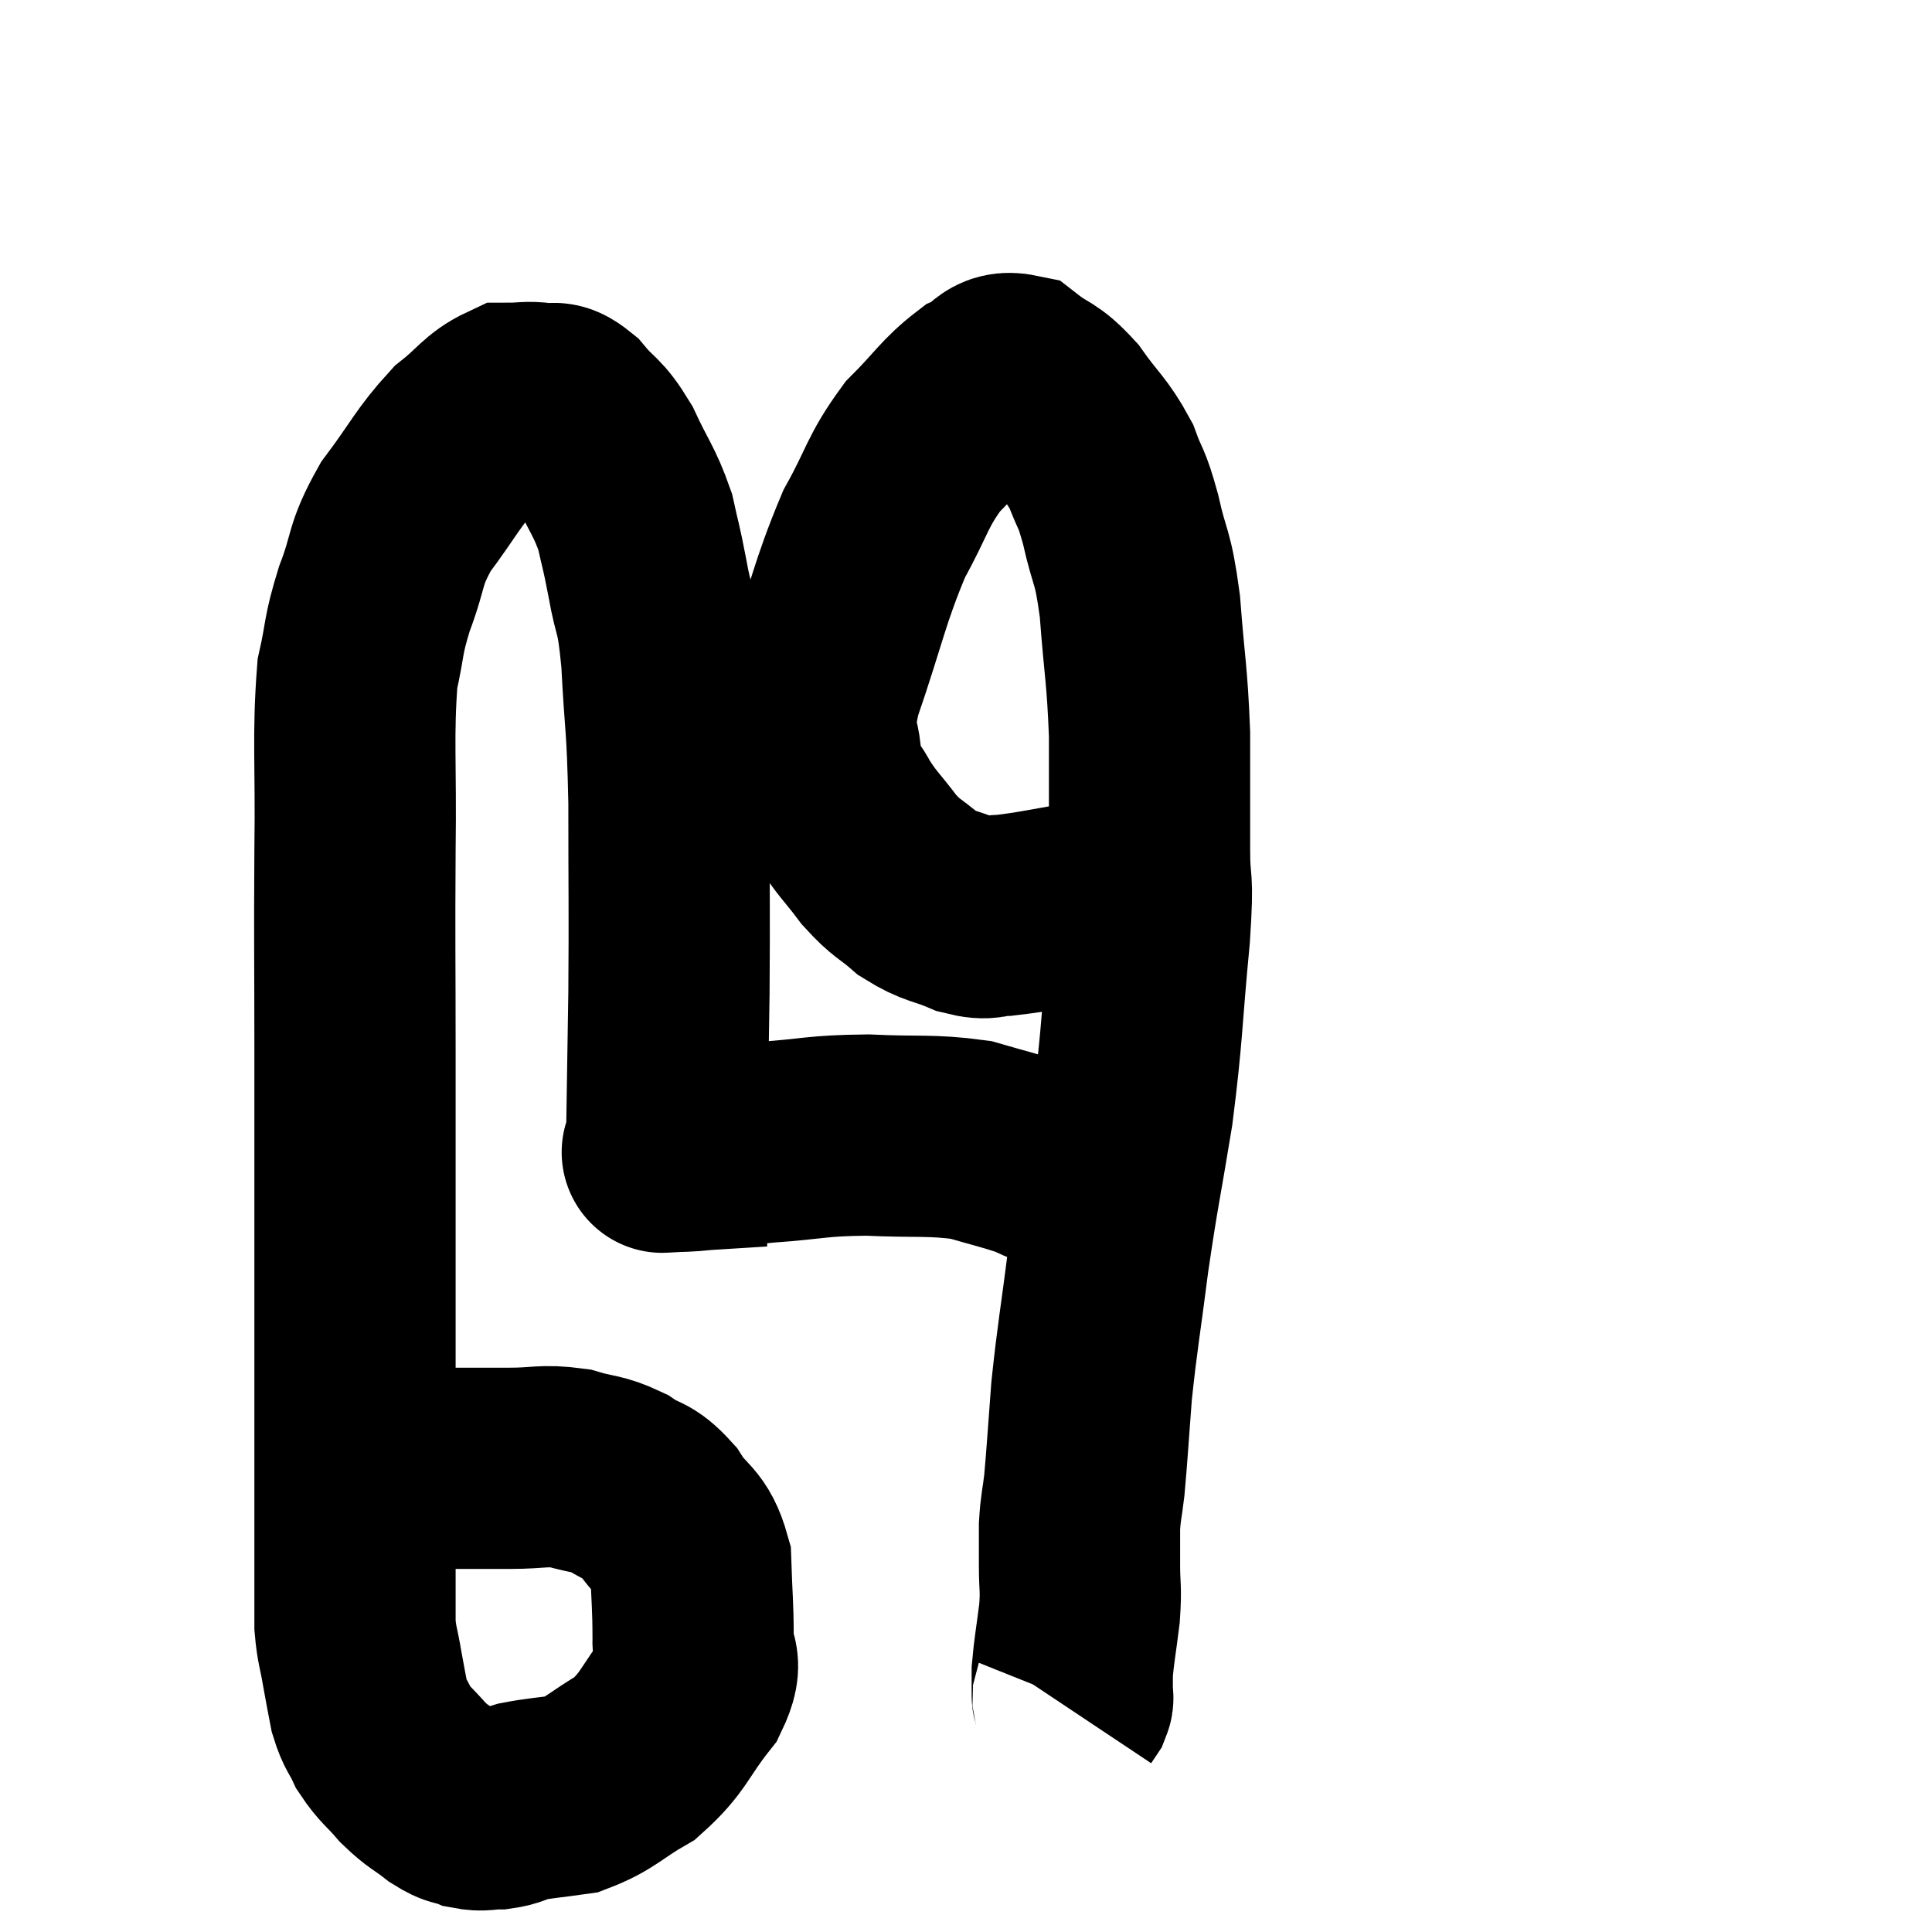 <svg width="48" height="48" viewBox="0 0 48 48" xmlns="http://www.w3.org/2000/svg"><path d="M 9.18 36.9 C 9.9 36.69, 9.75 36.585, 10.62 36.48 C 11.64 36.48, 11.775 36.48, 12.66 36.48 C 13.41 36.48, 13.485 36.39, 14.16 36.48 C 14.76 36.66, 14.82 36.585, 15.36 36.84 C 15.84 37.17, 15.87 37.005, 16.32 37.5 C 16.74 38.16, 16.935 38.025, 17.16 38.82 C 17.19 39.75, 17.22 39.9, 17.22 40.68 C 17.19 41.31, 17.52 41.19, 17.16 41.94 C 16.47 42.81, 16.515 43.02, 15.78 43.68 C 15 44.13, 14.925 44.31, 14.22 44.58 C 13.59 44.67, 13.425 44.67, 12.96 44.76 C 12.66 44.85, 12.675 44.895, 12.36 44.94 C 12.03 44.94, 12.015 45, 11.7 44.94 C 11.4 44.82, 11.46 44.925, 11.1 44.7 C 10.68 44.37, 10.65 44.415, 10.26 44.04 C 9.9 43.62, 9.81 43.605, 9.54 43.2 C 9.36 42.81, 9.315 42.855, 9.18 42.42 C 9.09 41.94, 9.09 41.97, 9 41.46 C 8.91 40.92, 8.865 40.89, 8.82 40.38 C 8.82 39.9, 8.82 39.885, 8.82 39.42 C 8.82 38.97, 8.82 38.985, 8.82 38.52 C 8.82 38.04, 8.82 38.235, 8.82 37.56 C 8.82 36.69, 8.82 36.9, 8.82 35.82 C 8.82 34.53, 8.82 34.5, 8.82 33.24 C 8.82 32.01, 8.82 32.55, 8.82 30.78 C 8.82 28.47, 8.82 28.575, 8.82 26.16 C 8.82 23.64, 8.805 23.475, 8.82 21.12 C 8.85 18.93, 8.76 18.3, 8.88 16.74 C 9.09 15.81, 9 15.855, 9.3 14.88 C 9.69 13.86, 9.525 13.83, 10.08 12.84 C 10.8 11.88, 10.875 11.625, 11.52 10.92 C 12.09 10.47, 12.18 10.245, 12.66 10.02 C 13.05 10.02, 13.08 9.975, 13.44 10.02 C 13.77 10.11, 13.71 9.885, 14.1 10.2 C 14.55 10.74, 14.58 10.59, 15 11.28 C 15.39 12.12, 15.51 12.195, 15.78 12.96 C 15.93 13.65, 15.915 13.485, 16.08 14.34 C 16.26 15.36, 16.305 14.985, 16.44 16.38 C 16.53 18.15, 16.575 17.85, 16.62 19.92 C 16.62 22.29, 16.635 22.515, 16.62 24.66 C 16.59 26.58, 16.575 27.51, 16.56 28.5 C 16.56 28.56, 16.56 28.59, 16.56 28.62 C 16.56 28.62, 16.56 28.62, 16.56 28.62 C 16.56 28.62, 16.56 28.62, 16.56 28.62 C 16.56 28.62, 16.32 28.635, 16.56 28.62 C 17.04 28.59, 16.905 28.62, 17.52 28.56 C 18.27 28.47, 18.015 28.47, 19.02 28.38 C 20.28 28.29, 20.265 28.215, 21.54 28.2 C 22.83 28.26, 23.115 28.185, 24.12 28.32 C 24.84 28.53, 25.005 28.56, 25.56 28.74 C 25.95 28.89, 25.905 28.92, 26.34 29.04 C 26.82 29.13, 26.94 29.145, 27.3 29.22 C 27.54 29.28, 27.66 29.31, 27.78 29.34 C 27.78 29.34, 27.78 29.34, 27.78 29.34 L 27.78 29.34" fill="none" stroke="black" stroke-width="5"></path><path d="M 28.8 22.14 C 27.99 22.26, 28.14 22.23, 27.18 22.38 C 26.07 22.56, 25.74 22.65, 24.96 22.74 C 24.51 22.74, 24.6 22.875, 24.06 22.74 C 23.43 22.47, 23.355 22.545, 22.8 22.2 C 22.32 21.78, 22.305 21.87, 21.84 21.36 C 21.39 20.76, 21.3 20.73, 20.94 20.16 C 20.67 19.62, 20.535 19.845, 20.4 19.08 C 20.4 18.09, 20.07 18.555, 20.4 17.1 C 21.06 15.18, 21.09 14.76, 21.72 13.26 C 22.32 12.18, 22.275 11.985, 22.92 11.1 C 23.61 10.41, 23.715 10.17, 24.3 9.72 C 24.78 9.51, 24.75 9.195, 25.26 9.3 C 25.8 9.72, 25.815 9.57, 26.34 10.14 C 26.85 10.86, 26.985 10.89, 27.36 11.58 C 27.6 12.24, 27.6 12.03, 27.84 12.9 C 28.08 13.98, 28.14 13.725, 28.32 15.06 C 28.44 16.65, 28.5 16.725, 28.56 18.24 C 28.56 19.68, 28.56 19.875, 28.56 21.12 C 28.56 22.17, 28.665 21.6, 28.56 23.22 C 28.35 25.41, 28.395 25.59, 28.14 27.6 C 27.84 29.43, 27.795 29.52, 27.54 31.26 C 27.33 32.91, 27.27 33.15, 27.12 34.56 C 27.03 35.73, 27.015 36.06, 26.94 36.9 C 26.88 37.41, 26.85 37.425, 26.82 37.92 C 26.82 38.4, 26.82 38.34, 26.82 38.88 C 26.82 39.48, 26.865 39.42, 26.82 40.08 C 26.73 40.8, 26.685 41.01, 26.64 41.52 C 26.64 41.82, 26.64 41.94, 26.64 42.12 C 26.64 42.18, 26.67 42.165, 26.64 42.24 L 26.52 42.42" fill="none" stroke="black" stroke-width="5"></path></svg>